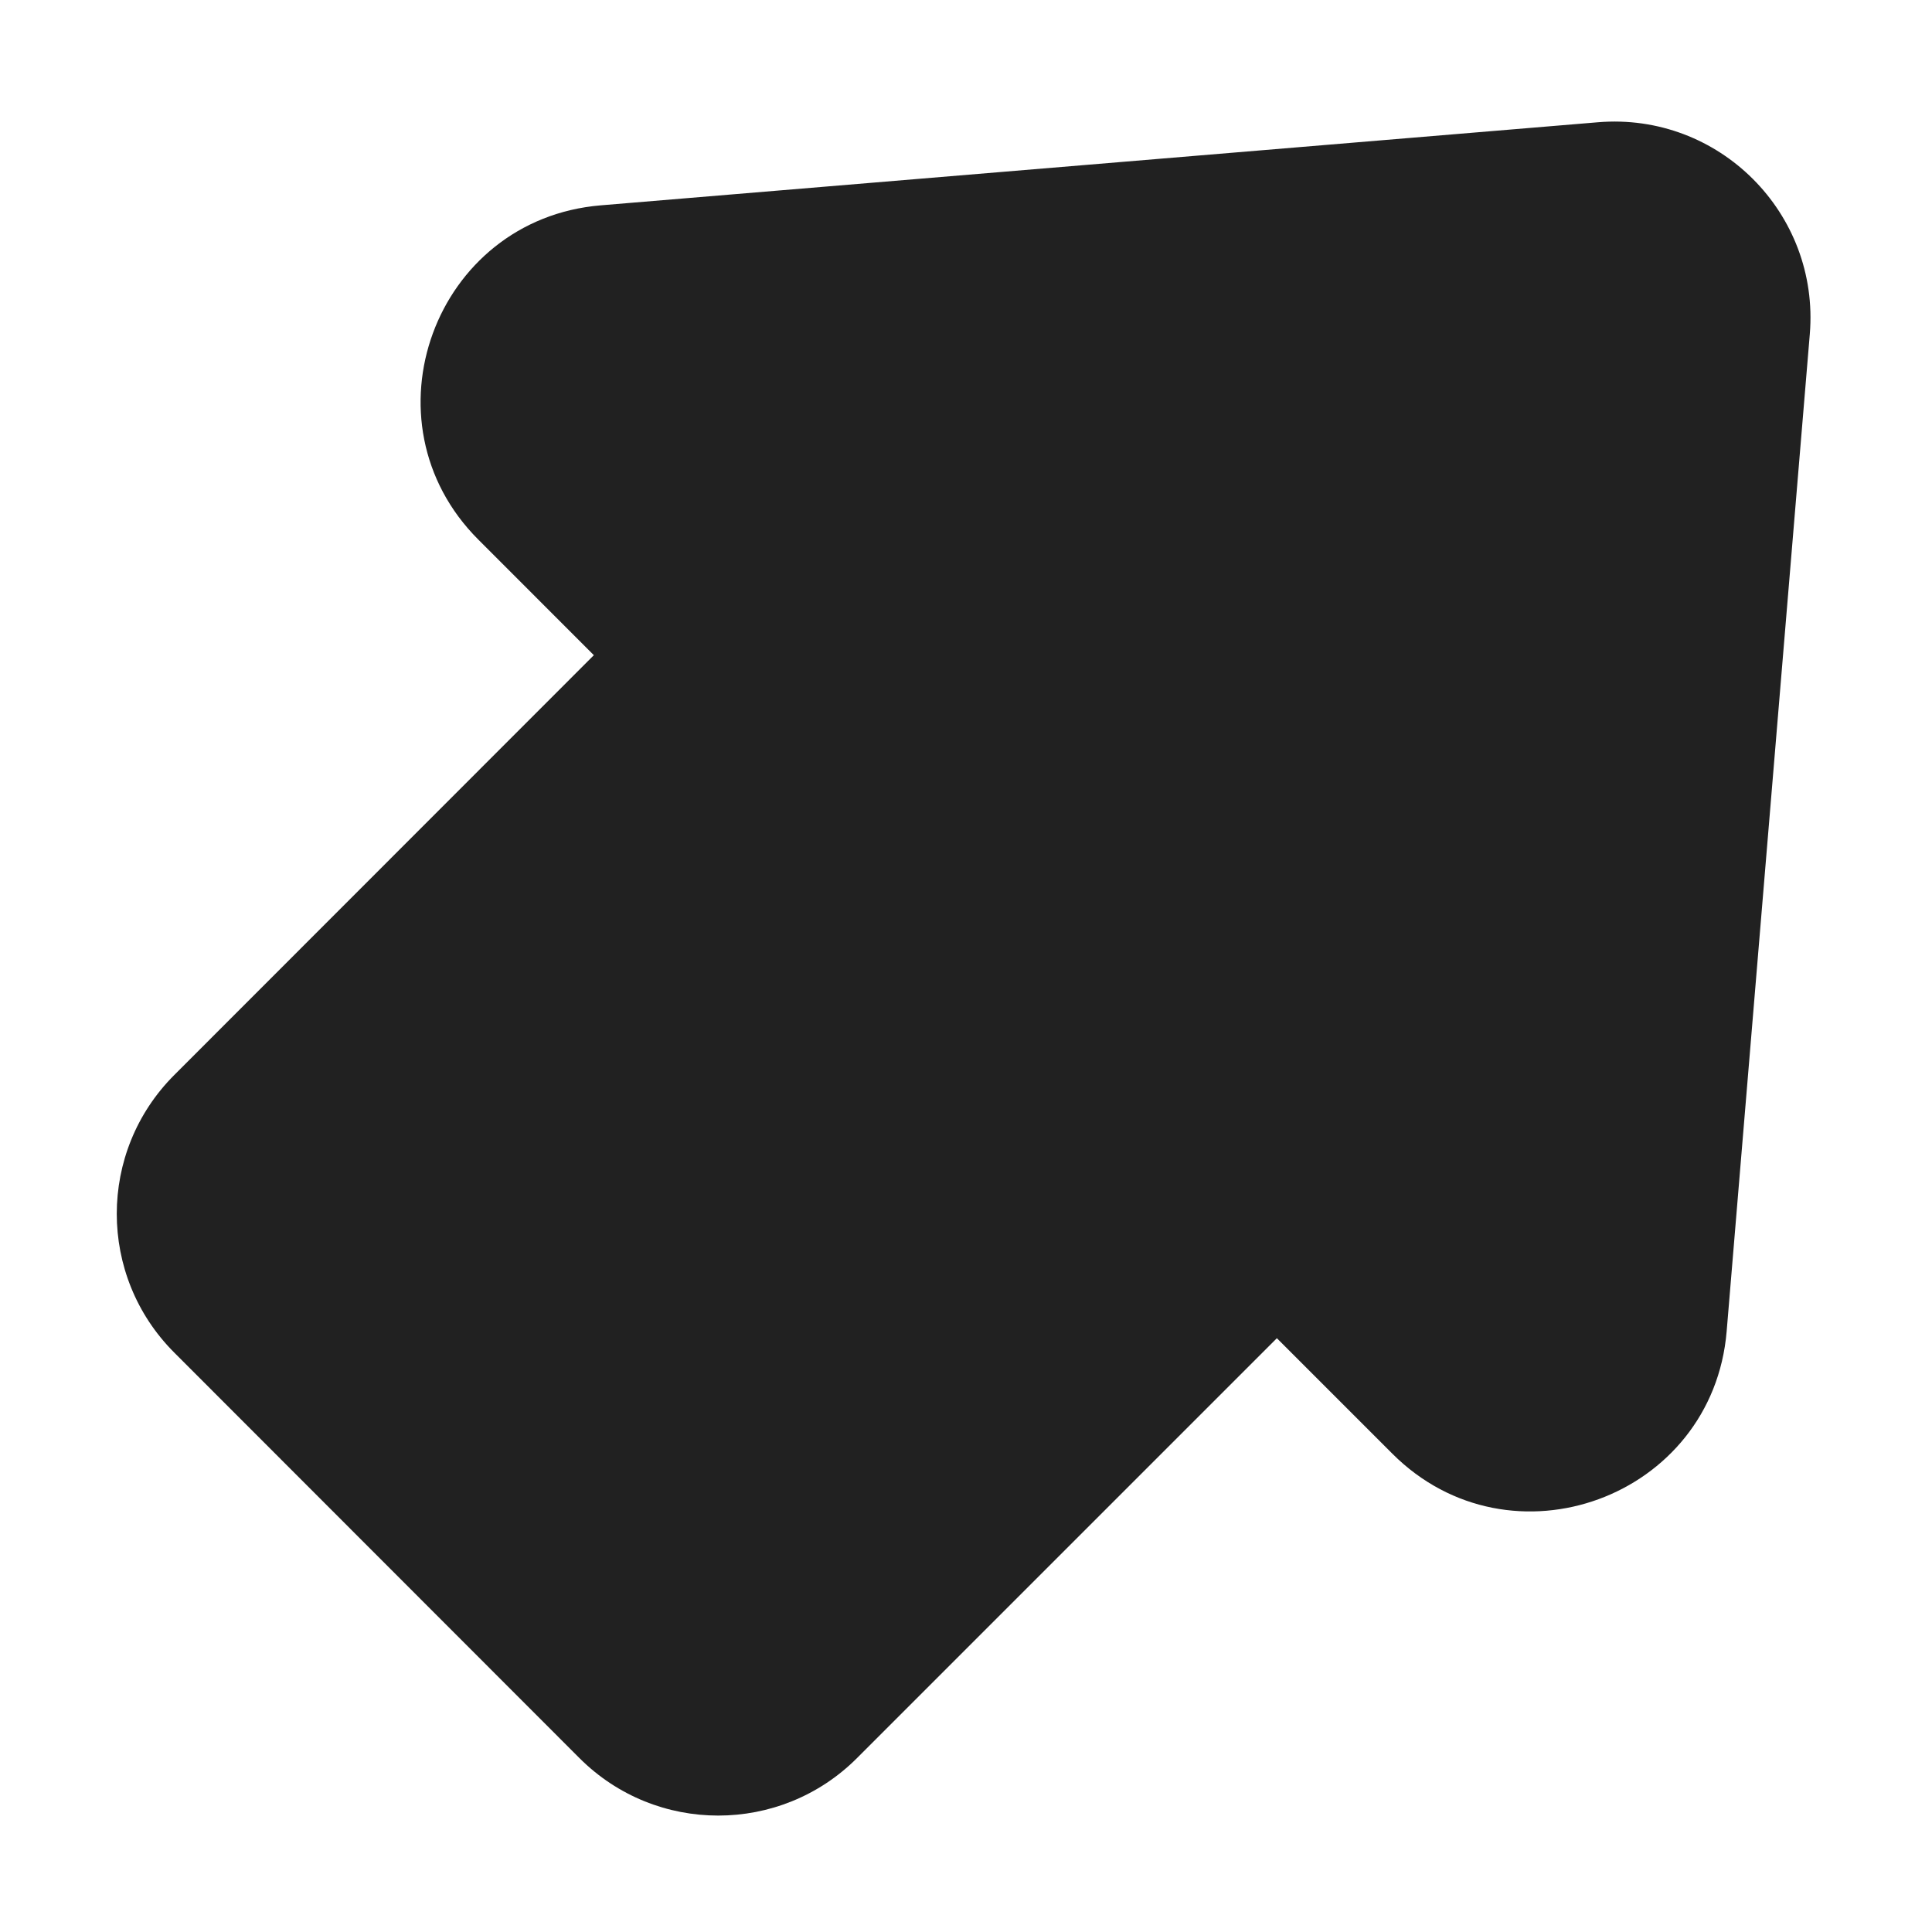 <svg viewBox="0 0 32 32" fill="none" xmlns="http://www.w3.org/2000/svg" height="1em" width="1em">
  <path d="M29.976 5.534C30.142 3.531 28.47 1.858 26.467 2.025L9.951 3.401C7.194 3.631 5.966 6.982 7.923 8.938L9.836 10.852L2.885 17.807C1.617 19.076 1.617 21.133 2.885 22.402L9.597 29.119C10.866 30.389 12.925 30.389 14.194 29.12L21.149 22.165L23.062 24.078C25.019 26.034 28.369 24.807 28.599 22.049L29.976 5.534Z" fill="#212121"/>
</svg>
